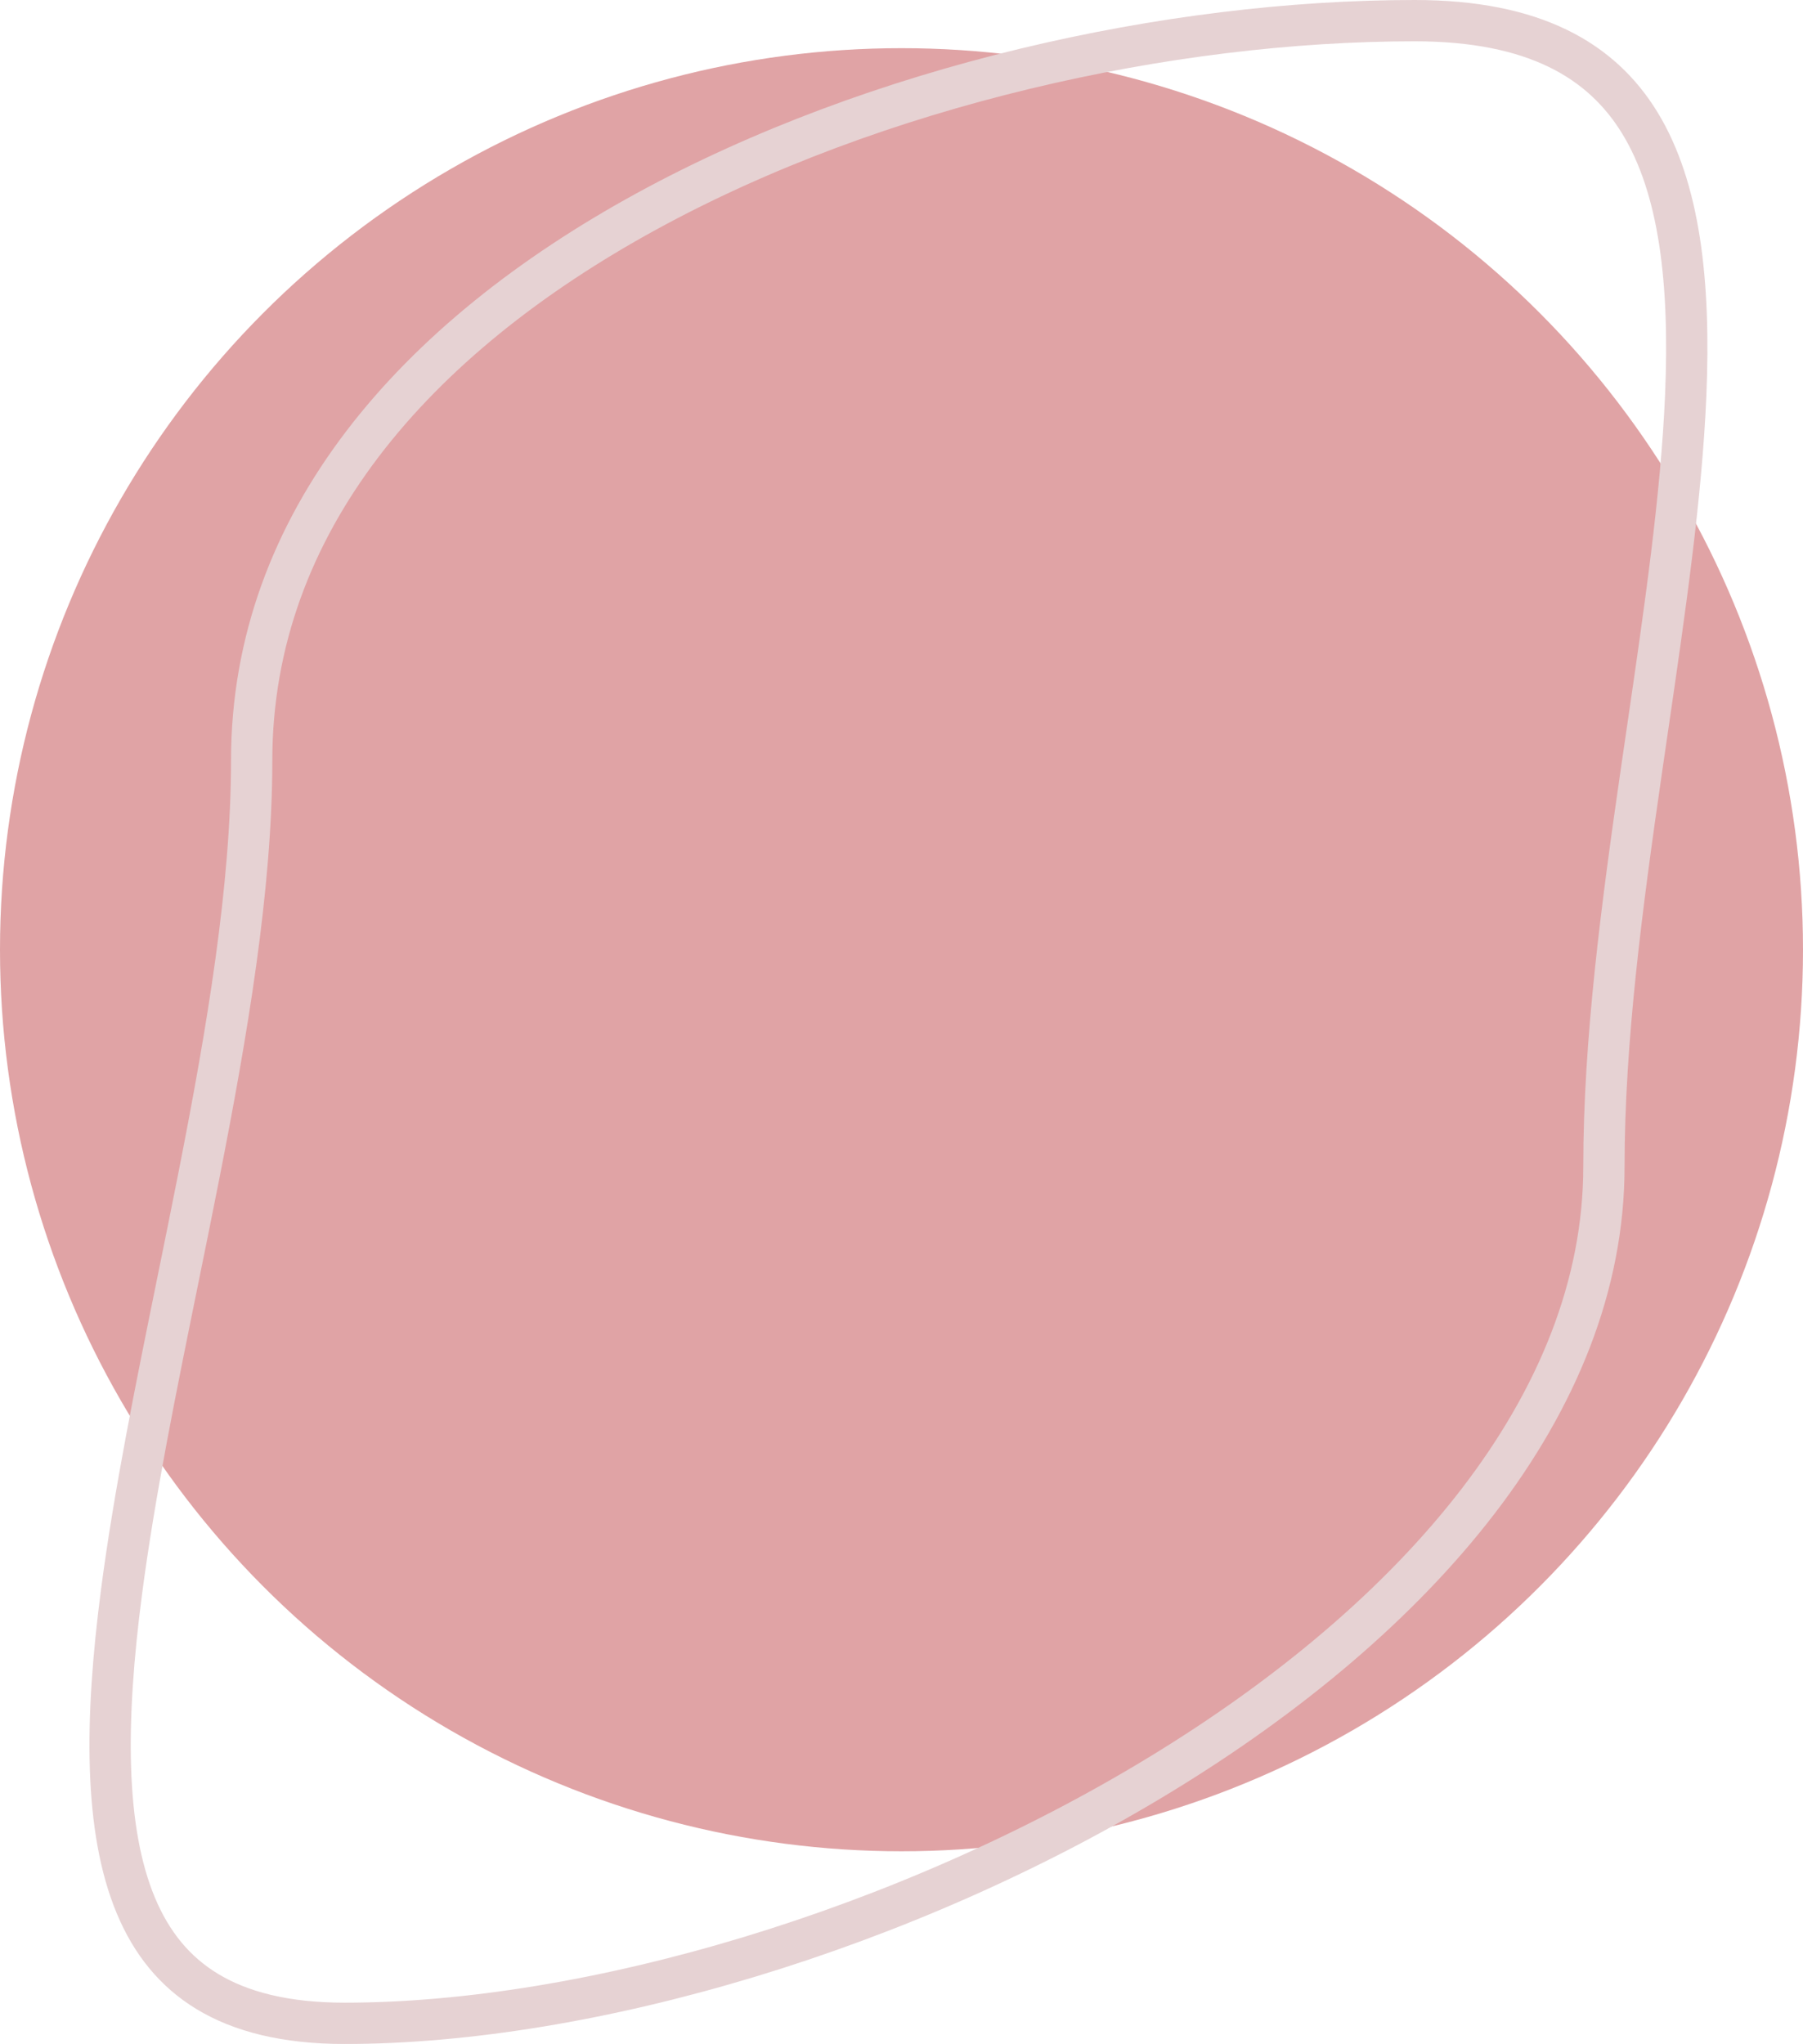 <svg width="262" height="297" viewBox="0 0 262 297" fill="none" xmlns="http://www.w3.org/2000/svg">
<circle cx="131" cy="138" r="131" fill="#E0A3A5"/>
<path d="M233.071 169.5C233.071 204.057 205.834 235.148 168.64 257.819C131.581 280.409 85.614 294 50.071 294C41.411 294 34.948 292.292 30.142 289.386C25.367 286.5 22 282.295 19.739 276.878C15.134 265.844 15.21 250.023 17.665 231.27C19.51 217.166 22.635 201.802 25.834 186.077C26.868 180.993 27.91 175.871 28.918 170.742C33.024 149.866 36.571 128.909 36.571 110.5C36.571 75.907 60.368 49.089 93.88 30.751C127.347 12.437 169.842 3 205.571 3C222.905 3 232.729 8.752 238.298 17.873C244.059 27.309 245.659 40.941 244.955 57.491C244.328 72.223 241.911 88.764 239.402 105.943C239.105 107.975 238.807 110.016 238.51 112.063C235.72 131.33 233.071 151.168 233.071 169.5Z" stroke="#E6D2D3" stroke-width="6"/>
</svg>

